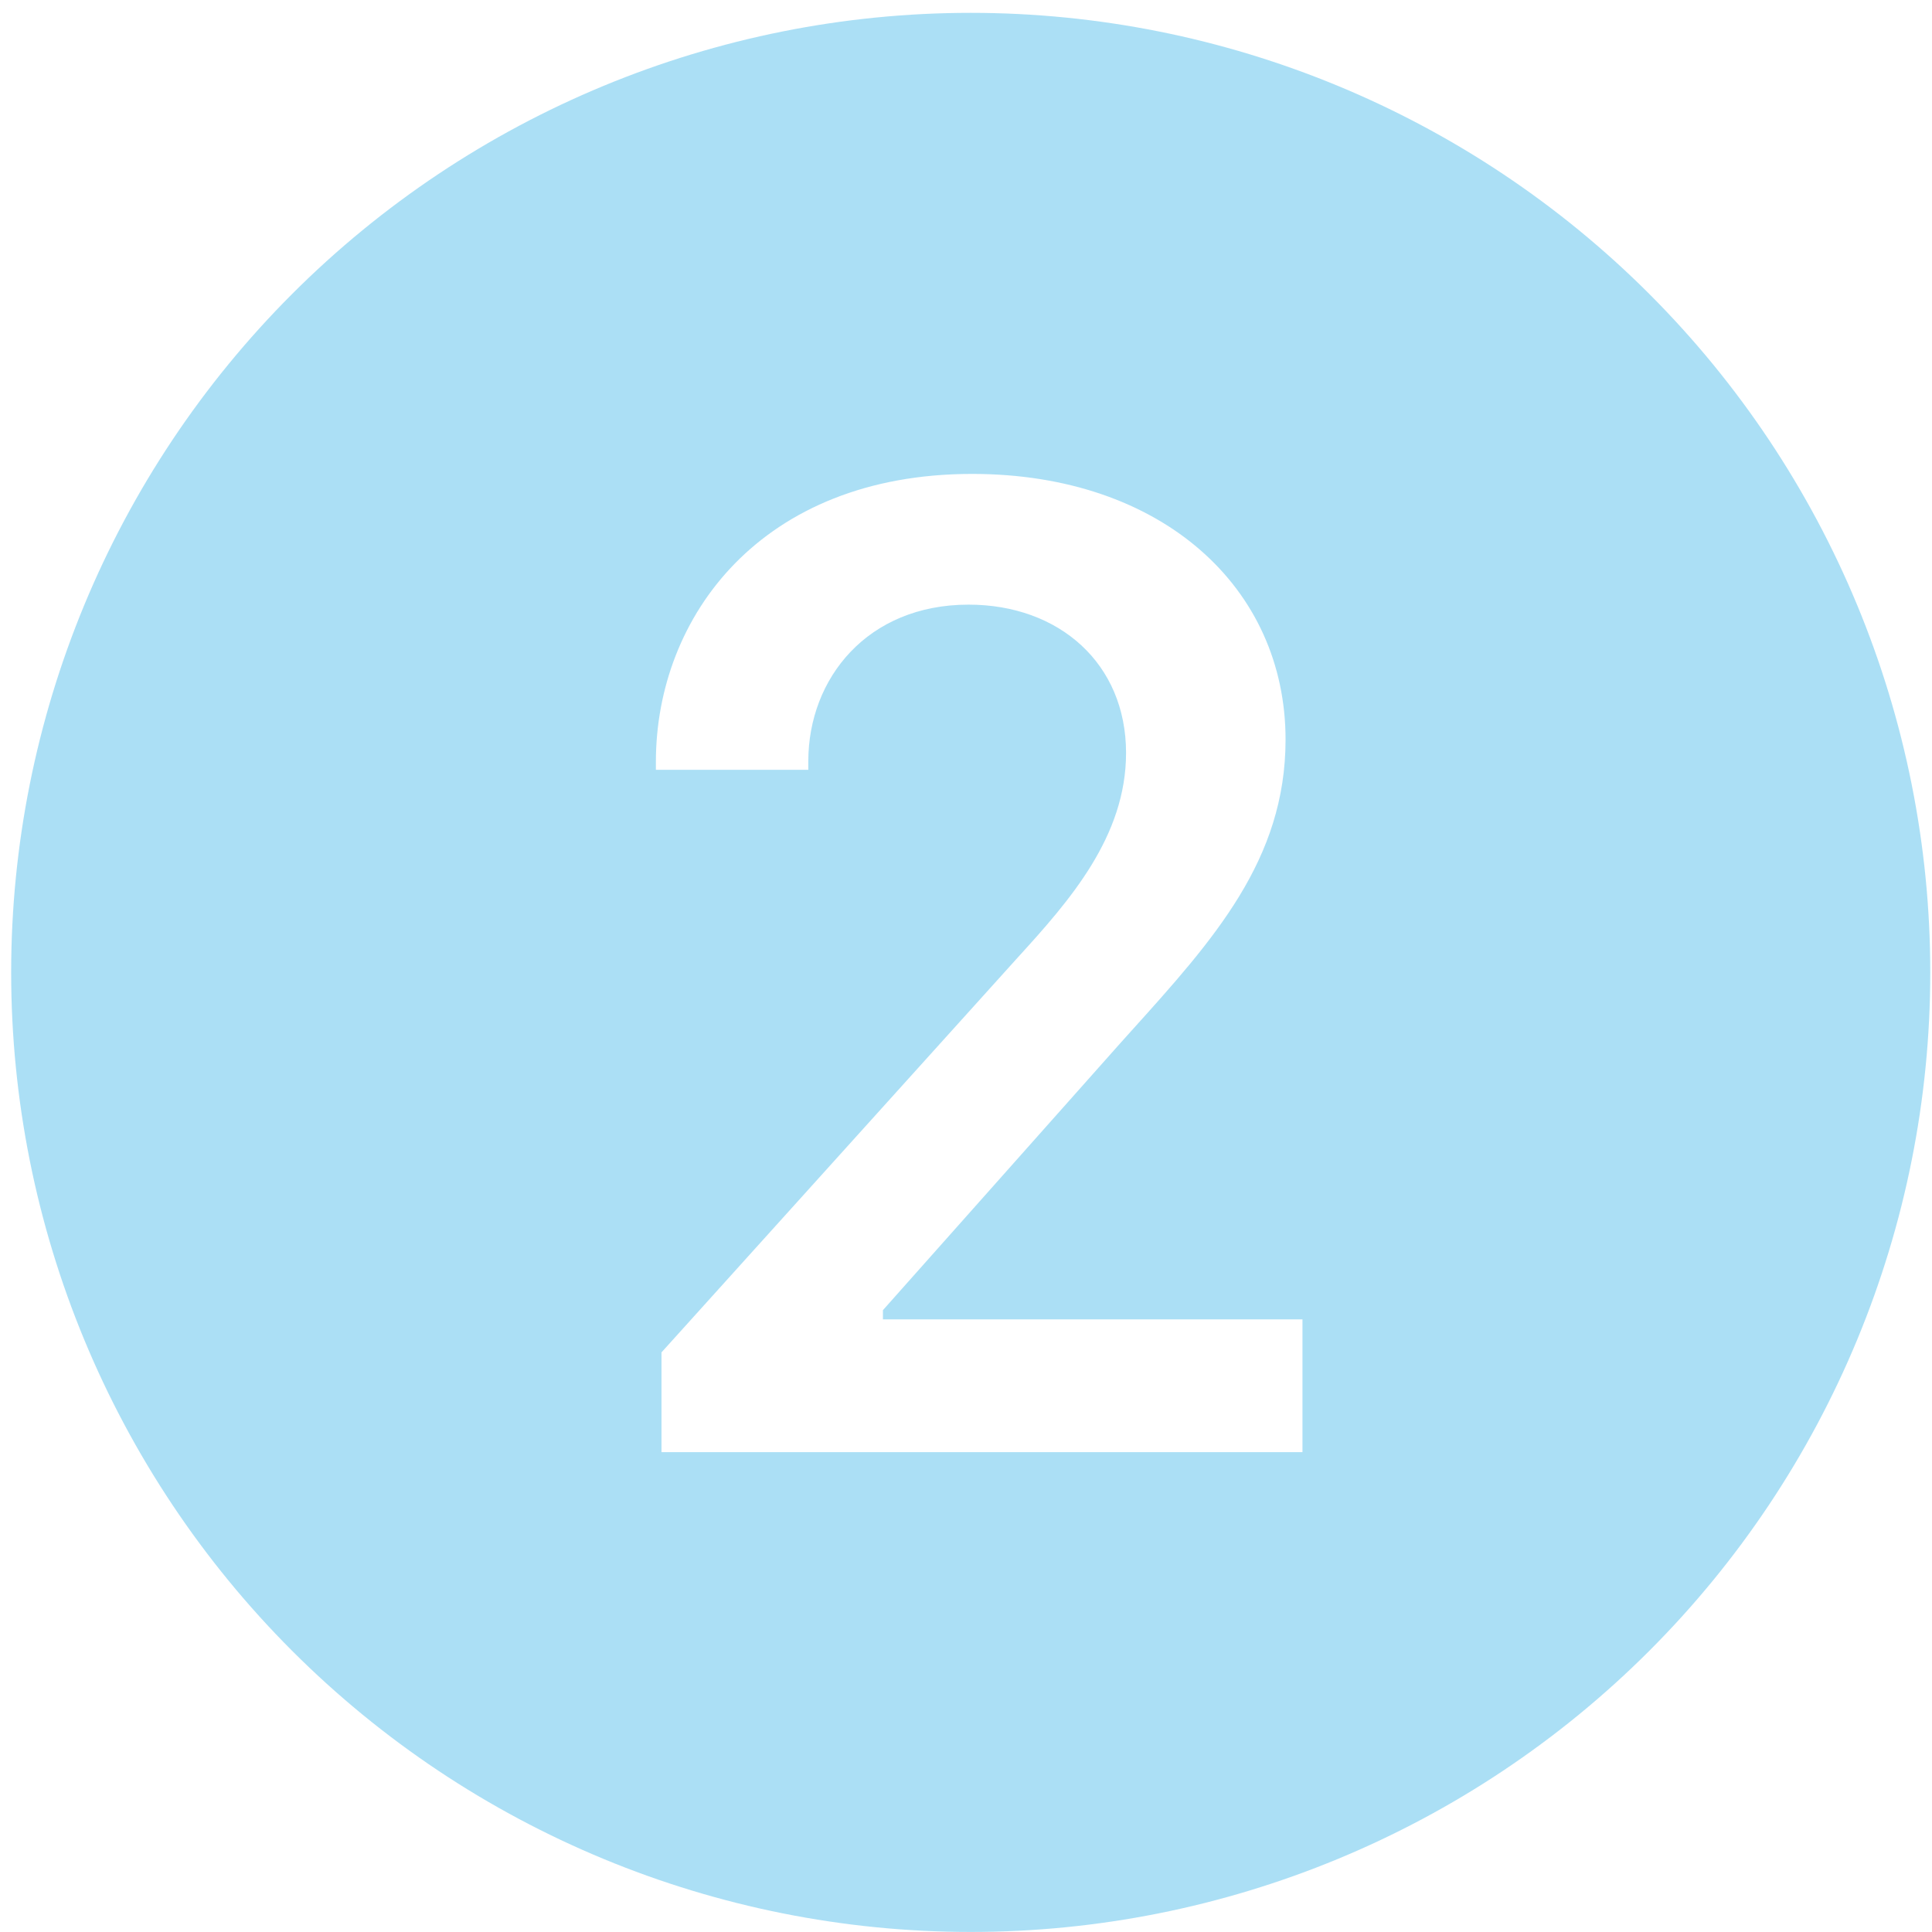 <svg width="77" height="77" viewBox="0 0 77 77" fill="none" xmlns="http://www.w3.org/2000/svg">
<path d="M76.931 38.755C76.931 48.898 72.902 58.625 65.73 65.797C58.558 72.969 48.831 76.998 38.688 76.998C28.546 76.998 18.818 72.969 11.646 65.797C4.474 58.625 0.445 48.898 0.445 38.755C0.445 28.612 4.474 18.885 11.646 11.713C18.818 4.541 28.546 0.512 38.688 0.512C48.831 0.512 58.558 4.541 65.73 11.713C72.902 18.885 76.931 28.612 76.931 38.755ZM32.215 30.342C32.215 27.038 34.572 24.098 38.602 24.098C42.216 24.098 44.879 26.45 44.879 30.007C44.879 33.339 42.637 35.887 40.567 38.157L26.364 53.899V57.876H51.91V52.584H35.189V52.217L44.625 41.604L45.084 41.093C48.373 37.445 51.236 34.266 51.236 29.476C51.236 23.424 46.308 18.888 38.745 18.888C30.342 18.888 26.14 24.576 26.14 30.37V30.681H32.215V30.346V30.342Z" fill="#59C1ED" fill-opacity="0.5" style="mix-blend-mode:darken"/>
</svg>
